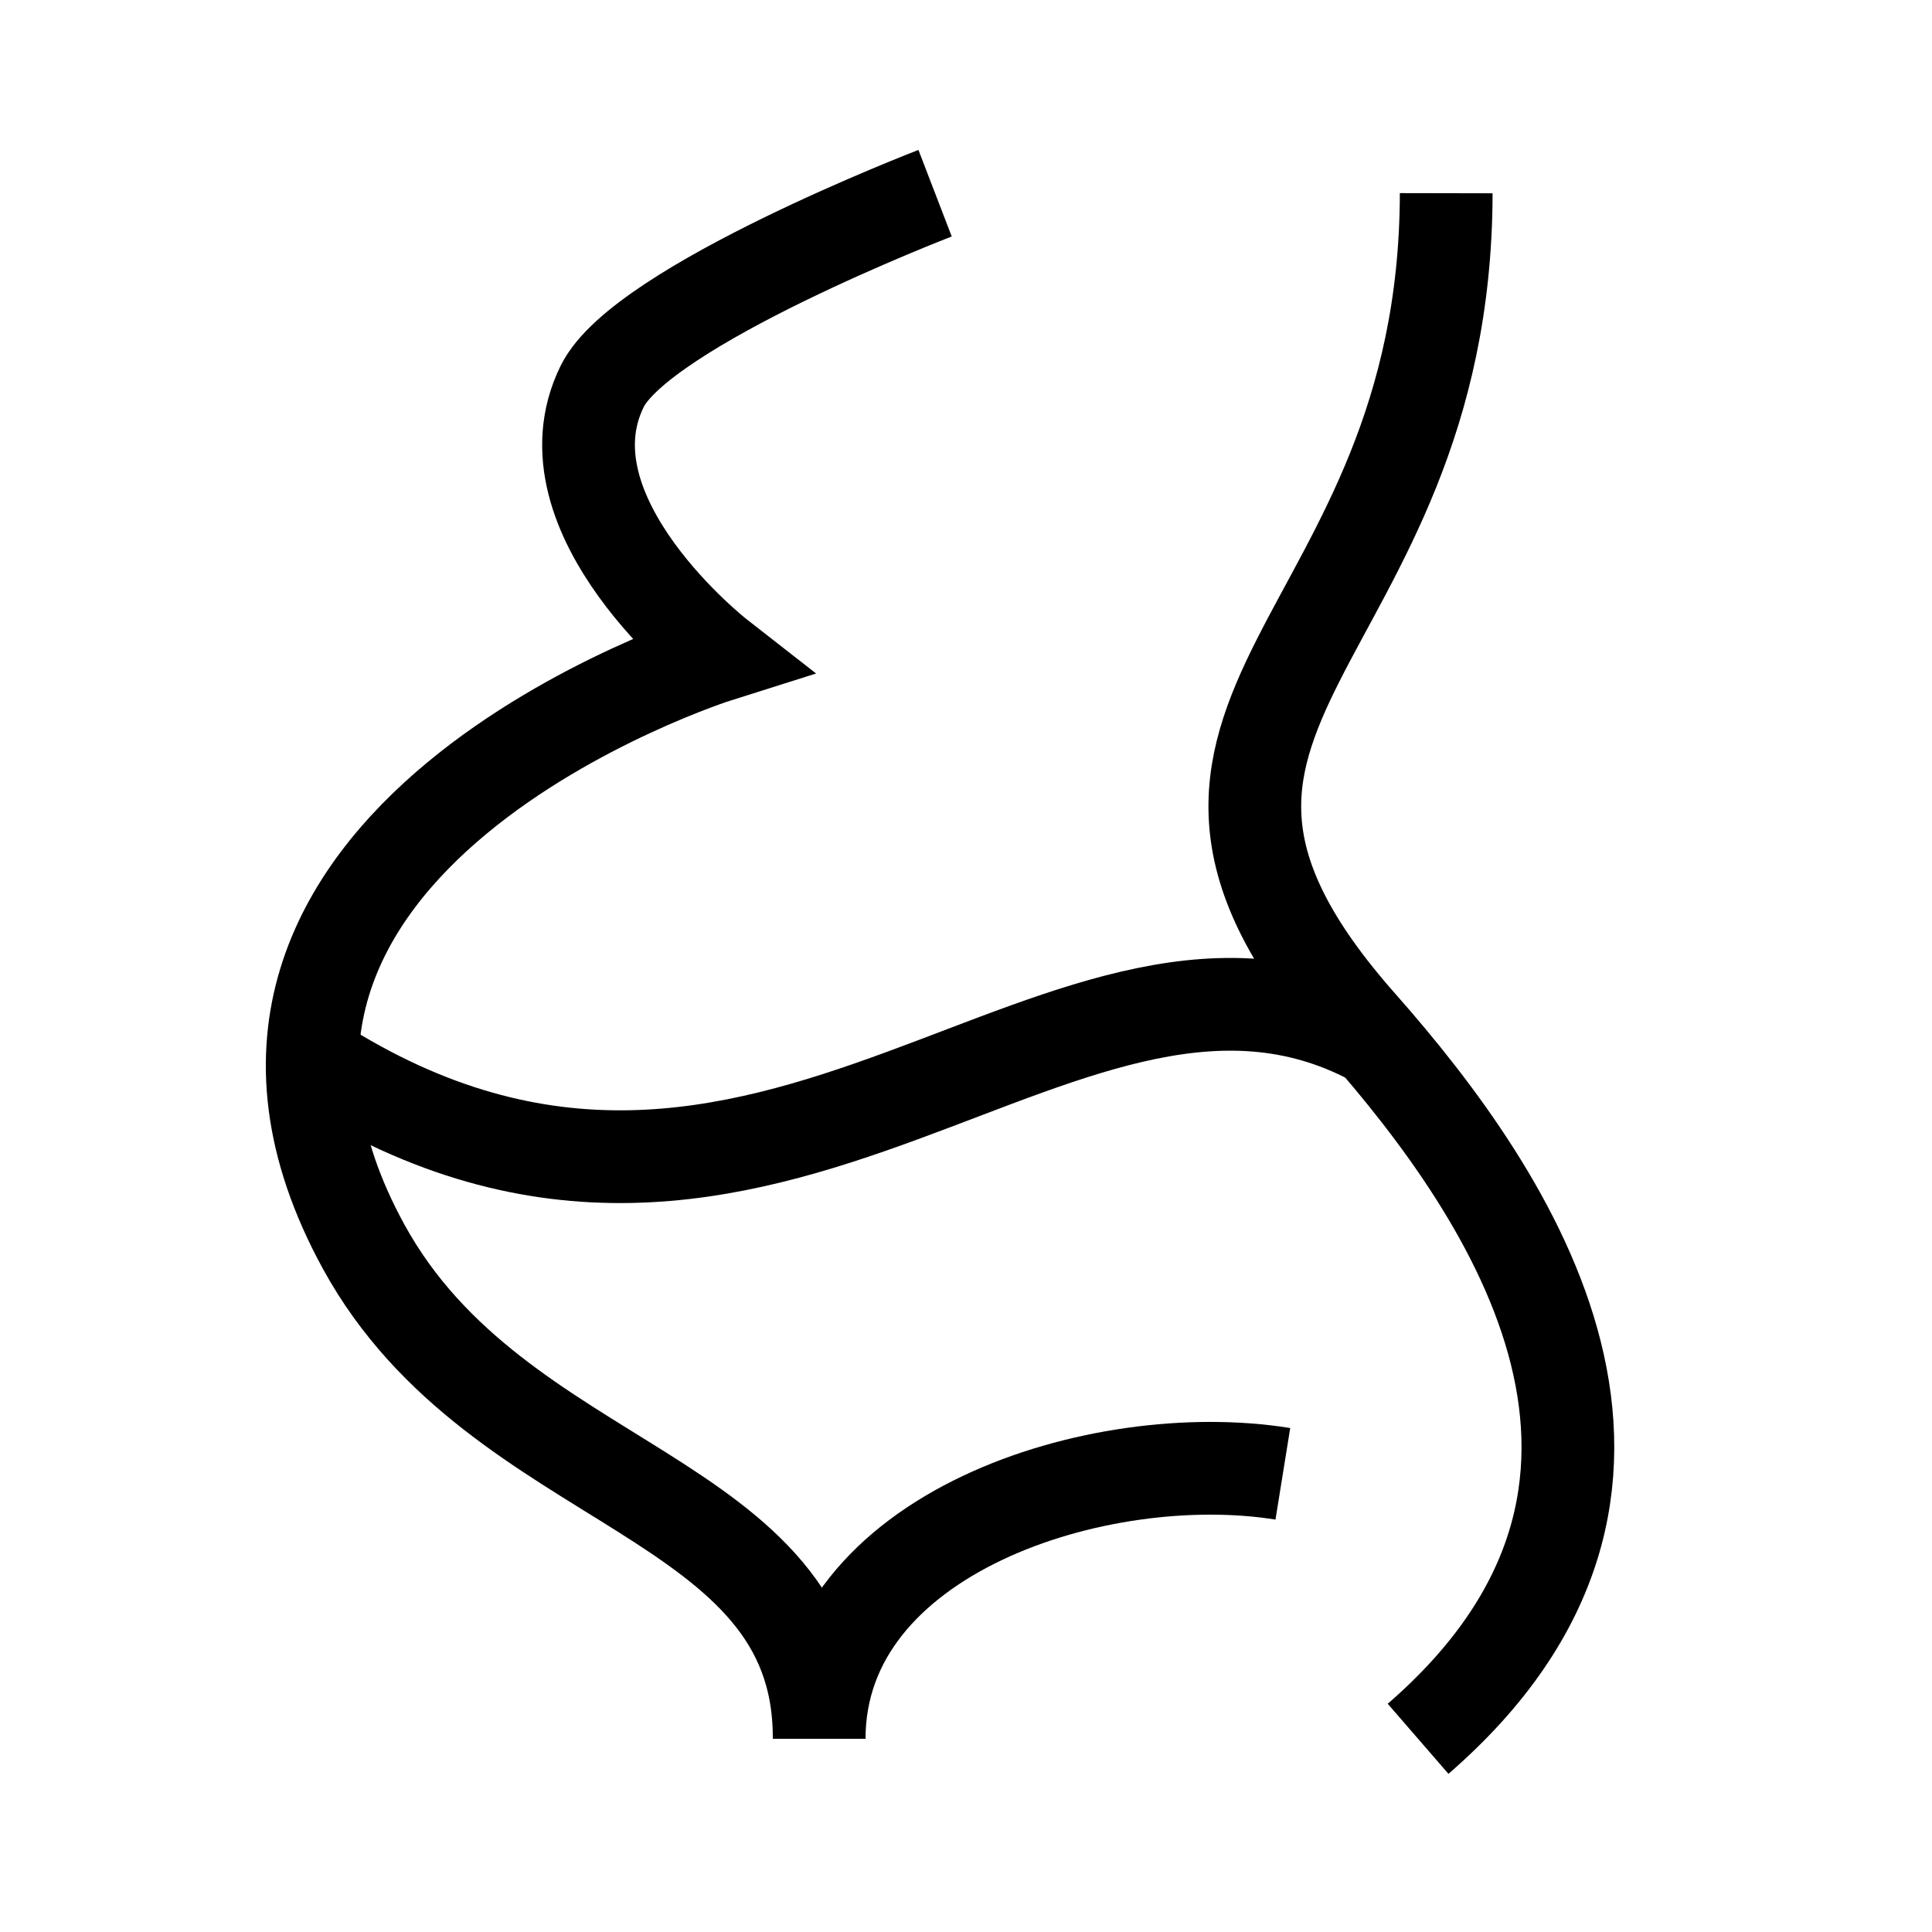 <svg aria-label="Bump friendly icon" class="icon icon-bump-friendly" width="24" height="24" viewBox="0 0 25 24" fill="none" xmlns="http://www.w3.org/2000/svg">
  <path d="M12.1 2S8.304 3.46 7.792 4.5c-.823 1.672 1.5 3.486 1.5 3.486s-7.485 2.361-4.584 7.65C6.454 18.818 10.6 18.8 10.6 21.982M18.714 2c-.011 5.878-4.728 6.66-1.114 10.75 2.002 2.266 4.5 6 .75 9.25" stroke="currentColor" stroke-width="1.2" vector-effect="non-scaling-stroke"/>
  <path d="M4.1 13.245c5.85 3.736 9.75-2.495 13.75-.245M10.6 22c0-2.667 3.632-3.81 6-3.429" stroke="currentColor" stroke-width="1.2" vector-effect="non-scaling-stroke"/>
</svg>
